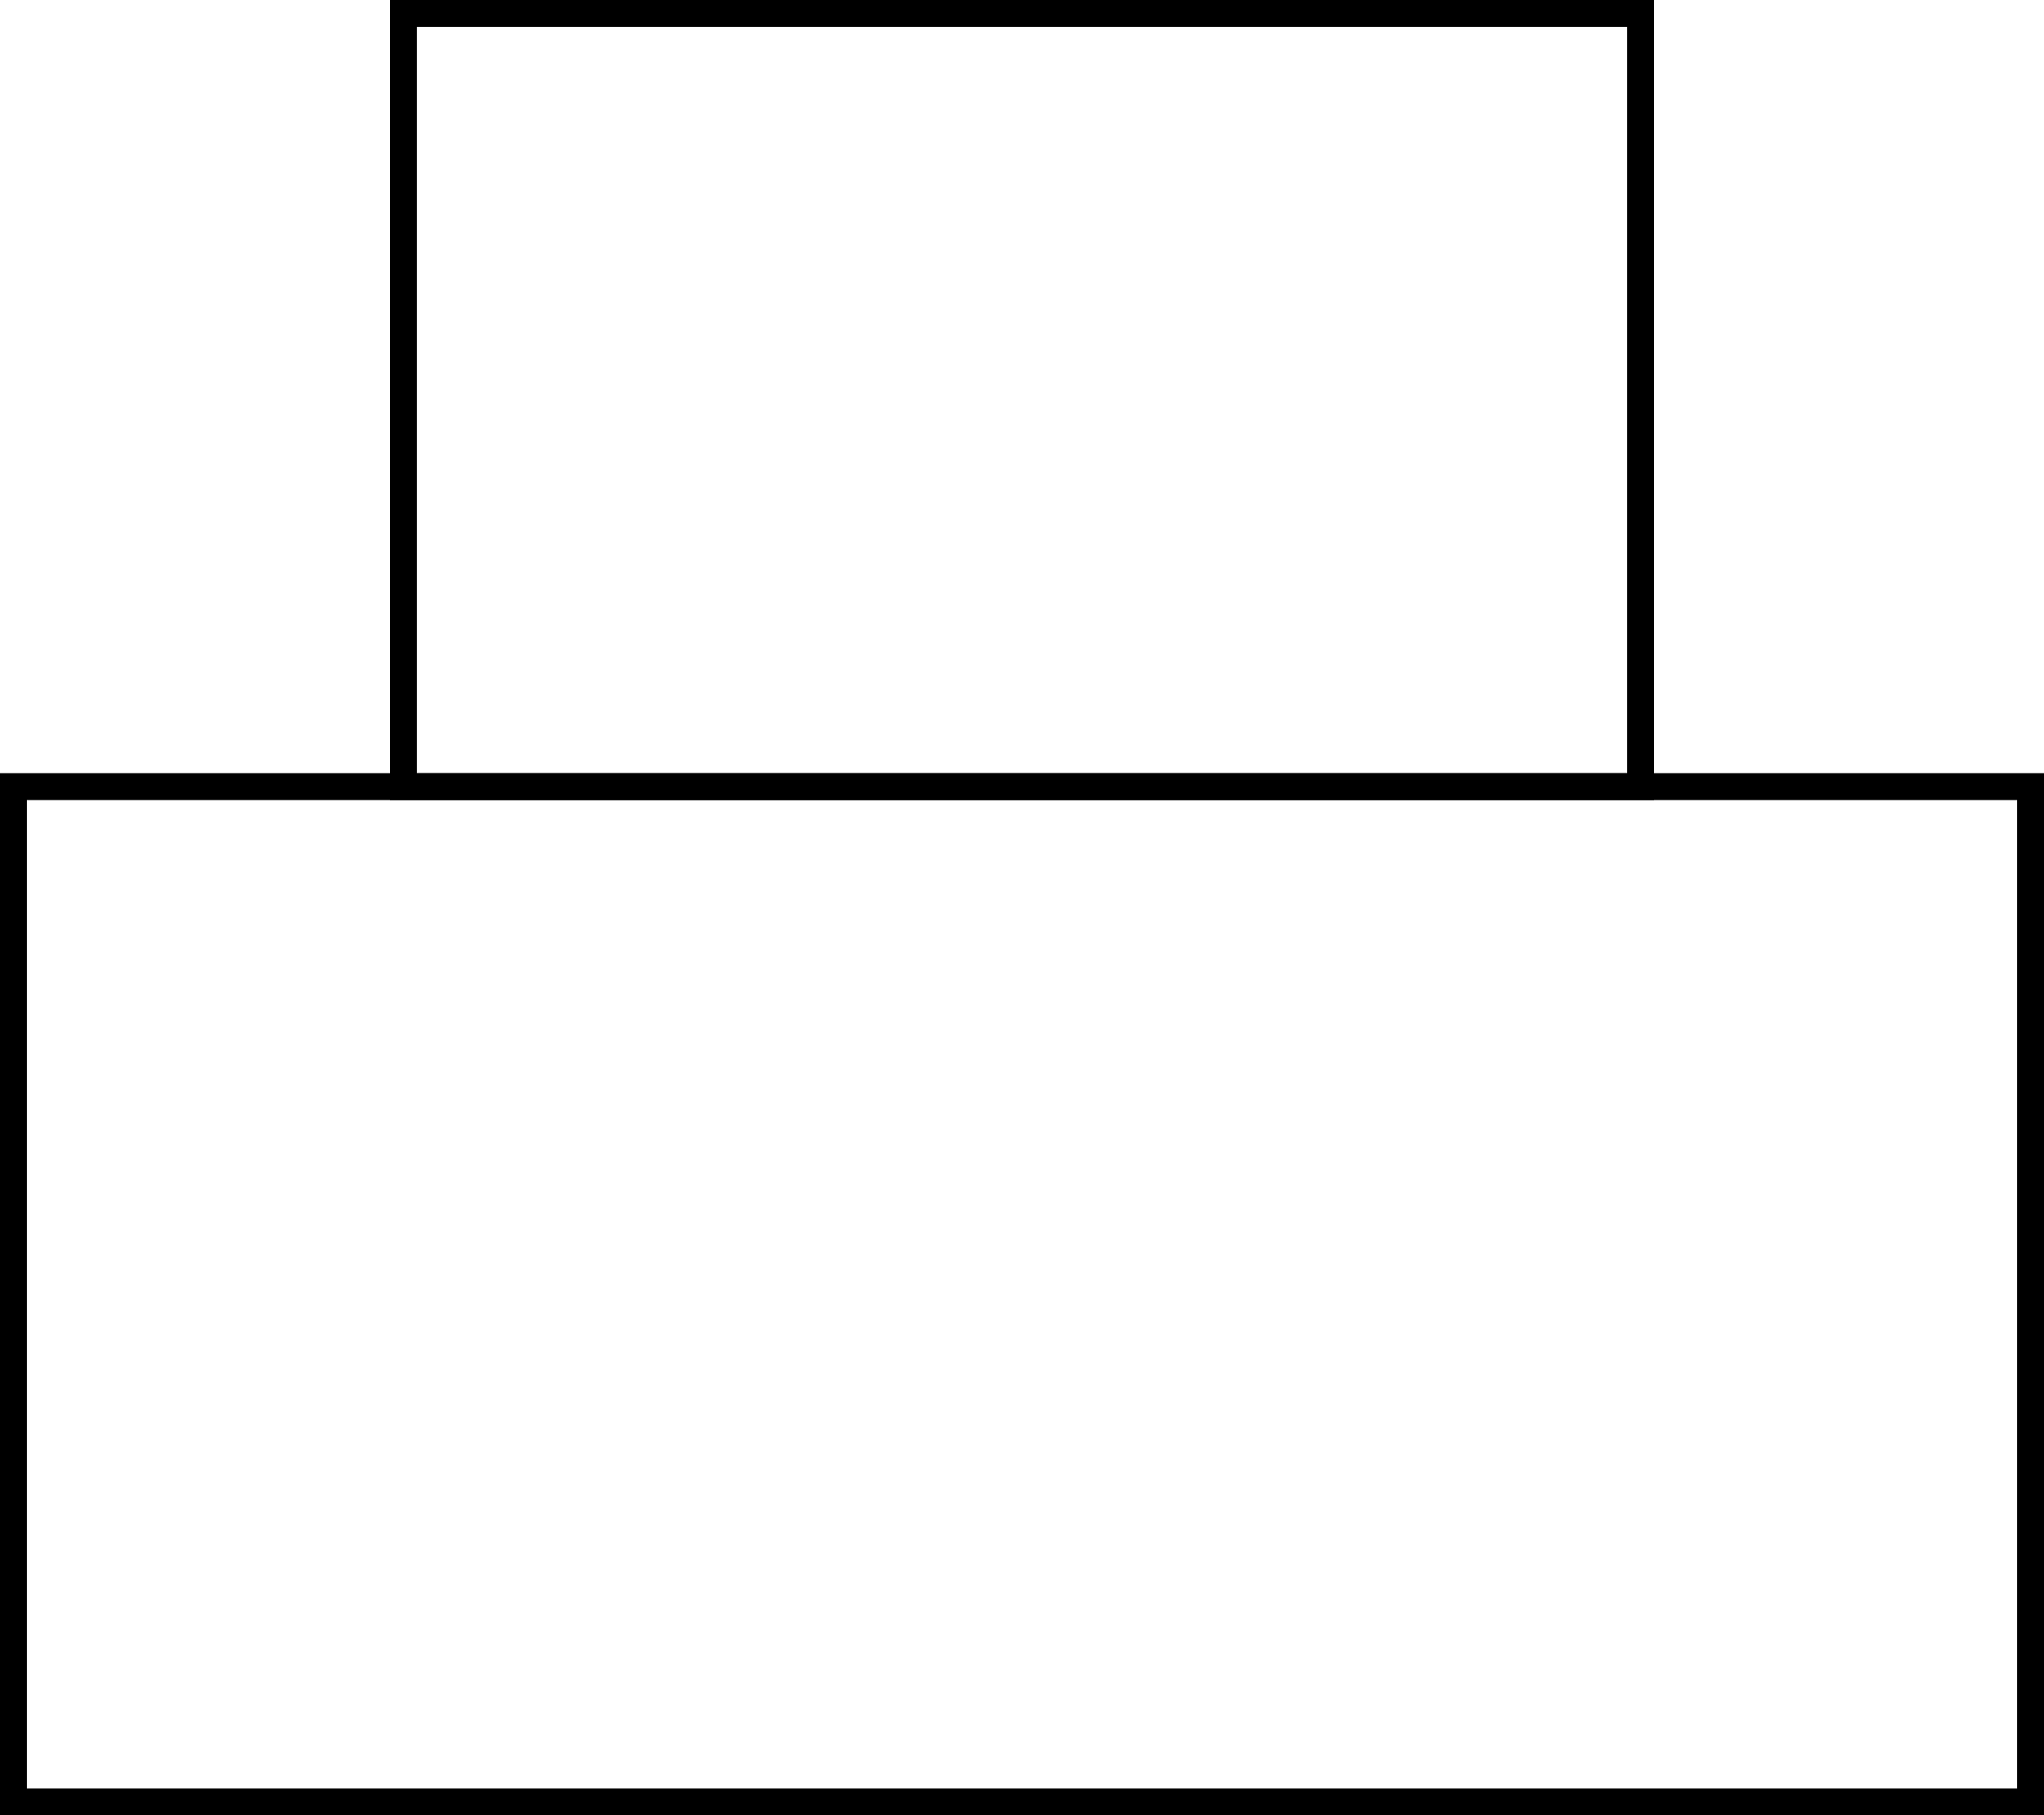 <?xml version="1.0" encoding="UTF-8"?>
<svg width="304px" height="270px" viewBox="0 0 304 270" version="1.1" xmlns="http://www.w3.org/2000/svg" xmlns:xlink="http://www.w3.org/1999/xlink">
    <!-- Generator: Sketch 64 (93537) - https://sketch.com -->
    <title>Group</title>
    <desc>Created with Sketch.</desc>
    <g id="Page-1" stroke="none" stroke-width="1" fill="none" fill-rule="evenodd">
        <g id="Artboard" transform="translate(-3101, -152)" stroke="#000000" stroke-width="4">
            <g id="Group" transform="translate(3101, 152)">
                <rect id="Rectangle" x="60" y="2" width="184" height="115"></rect>
                <rect id="Rectangle" x="2" y="117" width="300" height="151"></rect>
            </g>
        </g>
    </g>
</svg>